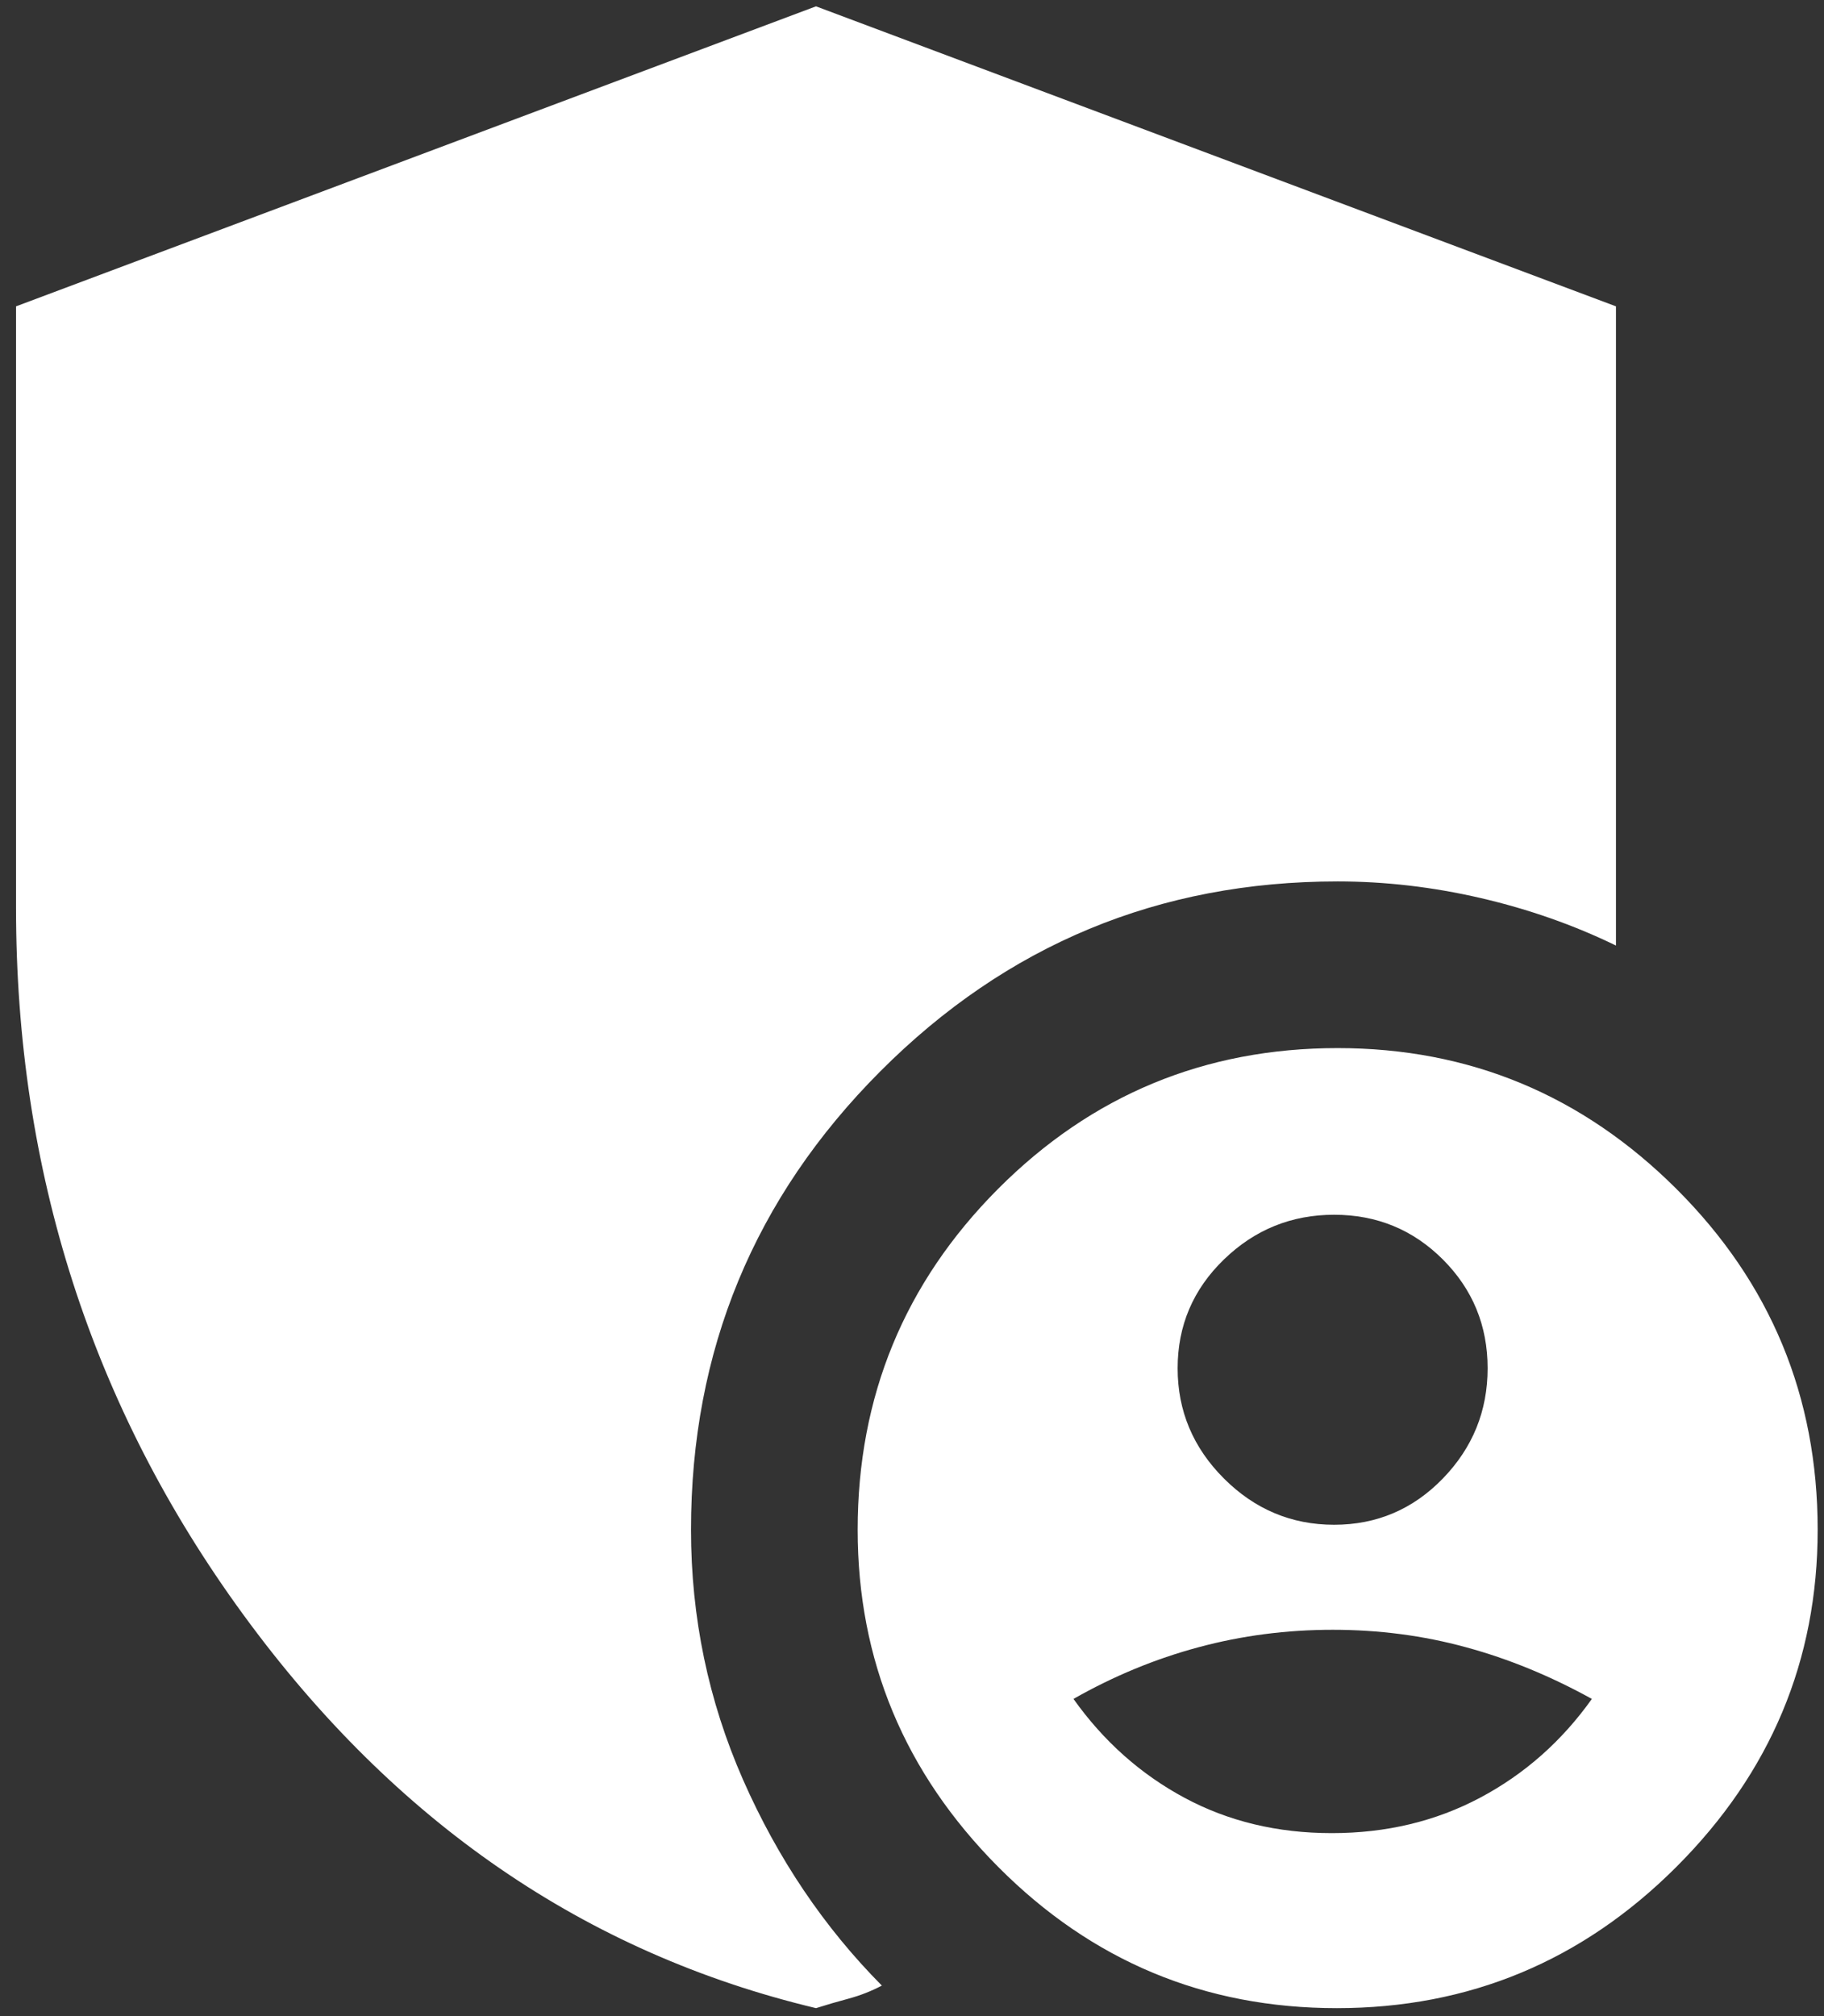 <svg width="19" height="21" viewBox="0 0 19 21" fill="none" xmlns="http://www.w3.org/2000/svg">
<rect x="0" y="0" width="19" height="21" fill="#333333" stroke="none"/>
<path d="M13.897 15.882C14.341 15.882 14.719 15.721 15.03 15.4C15.341 15.079 15.496 14.696 15.496 14.252C15.496 13.808 15.341 13.43 15.03 13.119C14.719 12.808 14.341 12.653 13.897 12.653C13.453 12.653 13.07 12.808 12.749 13.119C12.428 13.43 12.267 13.808 12.267 14.252C12.267 14.696 12.428 15.079 12.749 15.4C13.07 15.721 13.453 15.882 13.897 15.882ZM13.873 19.094C14.44 19.094 14.955 18.971 15.418 18.725C15.881 18.479 16.269 18.136 16.582 17.696C16.153 17.459 15.717 17.279 15.271 17.158C14.826 17.036 14.363 16.976 13.883 16.976C13.402 16.976 12.936 17.036 12.484 17.158C12.033 17.279 11.599 17.459 11.182 17.696C11.495 18.136 11.88 18.479 12.337 18.725C12.794 18.971 13.306 19.094 13.873 19.094ZM13.925 20.917C12.548 20.917 11.372 20.426 10.397 19.445C9.422 18.464 8.934 17.294 8.934 15.934C8.934 14.546 9.421 13.363 10.396 12.384C11.371 11.406 12.551 10.917 13.934 10.917C15.306 10.917 16.482 11.406 17.463 12.384C18.444 13.363 18.934 14.546 18.934 15.934C18.934 17.294 18.444 18.464 17.463 19.445C16.482 20.426 15.303 20.917 13.925 20.917ZM8.5 20.917C6.098 20.344 4.109 18.977 2.532 16.815C0.955 14.654 0.167 12.201 0.167 9.458V3.191L8.5 0.066L16.833 3.191V9.849C16.393 9.635 15.923 9.47 15.423 9.354C14.922 9.238 14.426 9.181 13.934 9.181C12.073 9.181 10.486 9.84 9.171 11.158C7.855 12.477 7.198 14.069 7.198 15.934C7.198 16.848 7.379 17.716 7.74 18.538C8.102 19.36 8.584 20.075 9.186 20.682C9.076 20.74 8.961 20.785 8.843 20.817C8.724 20.849 8.61 20.882 8.5 20.917Z" fill="white"/>
</svg>
